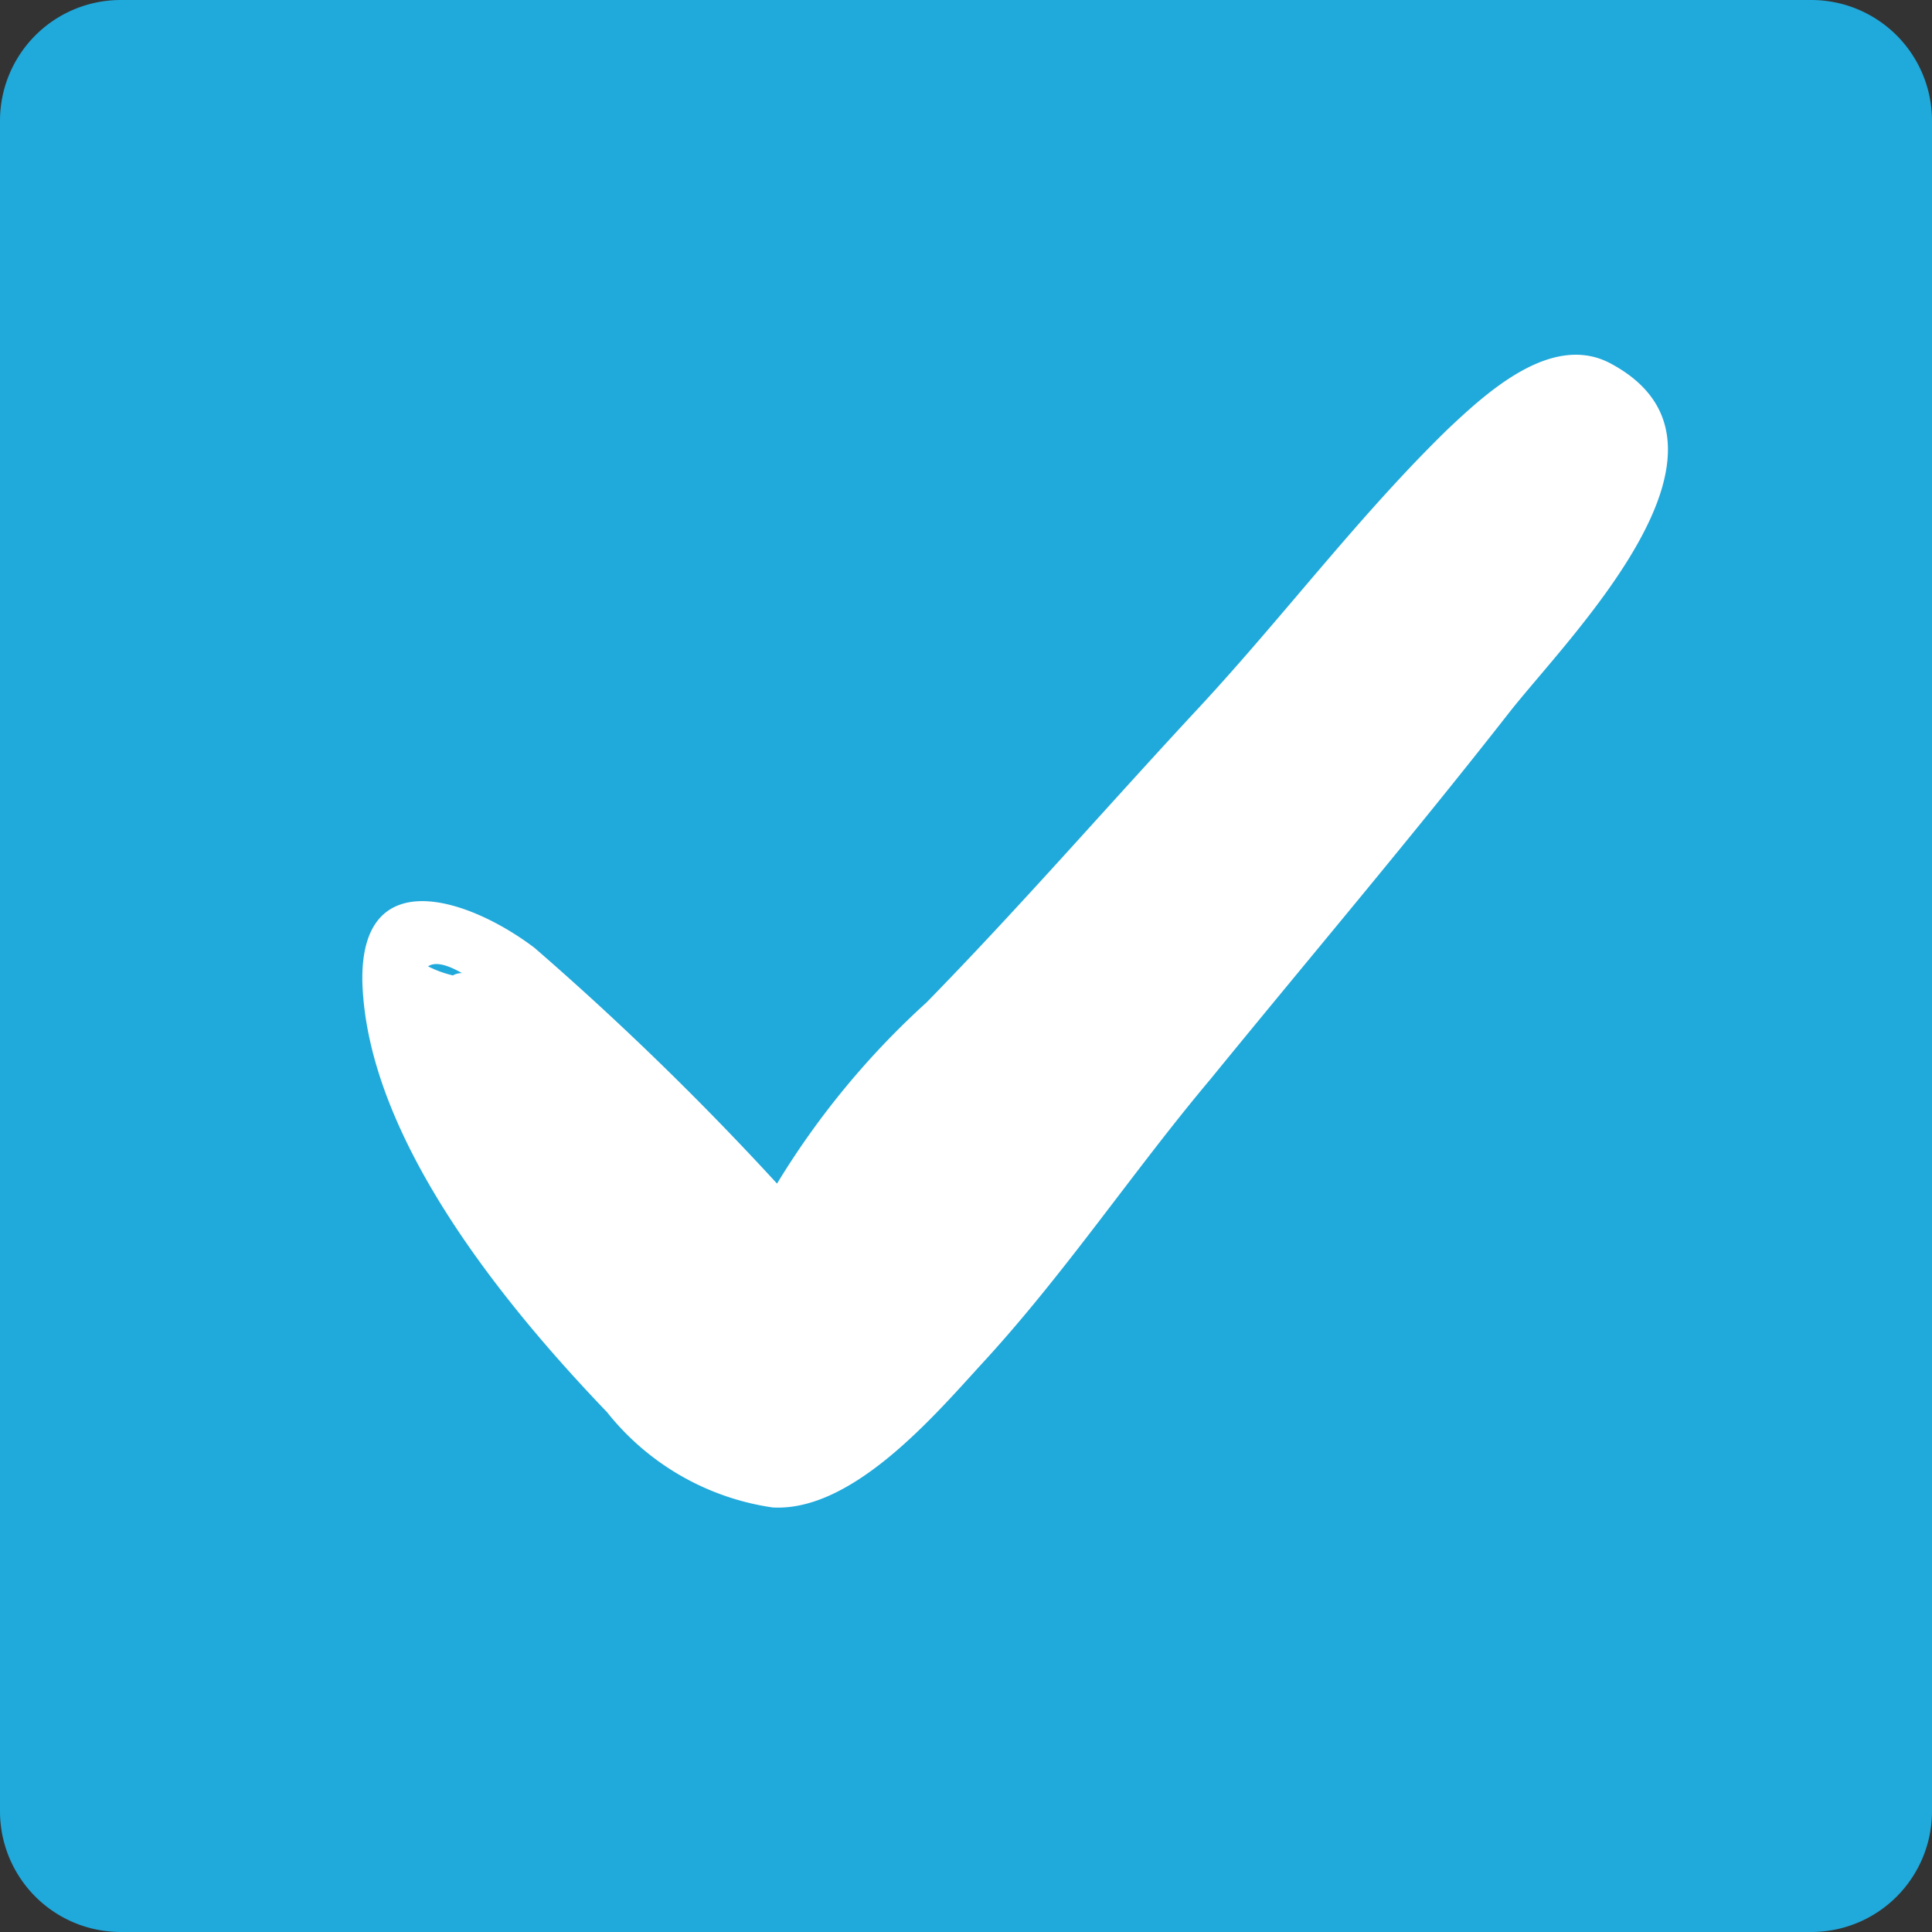<svg xmlns="http://www.w3.org/2000/svg" width="16" height="16" viewBox="0 0 16 16">
  <rect x="0" y="0" width="16" height="16" fill="#333333" stroke="none"/>
  <g id="Group_555" data-name="Group 555" transform="translate(-19 -562)">
    <g id="Group_554" data-name="Group 554">
      <path id="checked-checkbox" d="M1,0H15a1,1,0,0,1,1,1V15a1,1,0,0,1-1,1H1a1,1,0,0,1-1-1V1A1,1,0,0,1,1,0Z" transform="translate(19 562)" fill="#20a9db"/>
    </g>
    <g id="check" transform="translate(-203 -105)">
      <path id="Path_207" data-name="Path 207" d="M10.34,20.639c-.488-.263-1.032.244-1.351.544-.732.713-1.351,1.539-2.045,2.289-.769.826-1.482,1.651-2.271,2.458a6.77,6.77,0,0,0-1.238,1.5,24.631,24.631,0,0,0-2.008-1.952c-.544-.413-1.445-.713-1.426.281.038,1.295,1.182,2.683,2.027,3.565a2.143,2.143,0,0,0,1.37.788c.657.038,1.332-.751,1.726-1.182.694-.751,1.257-1.6,1.9-2.364.826-1.013,1.67-2.008,2.477-3.04C10,22.891,11.6,21.315,10.34,20.639ZM.826,25.687a.142.142,0,0,0-.075.019.913.913,0,0,1-.206-.075h0Q.629,25.574.826,25.687Z" transform="translate(225 649.372)" fill="#fff"/>
    </g>
  </g>
</svg>
